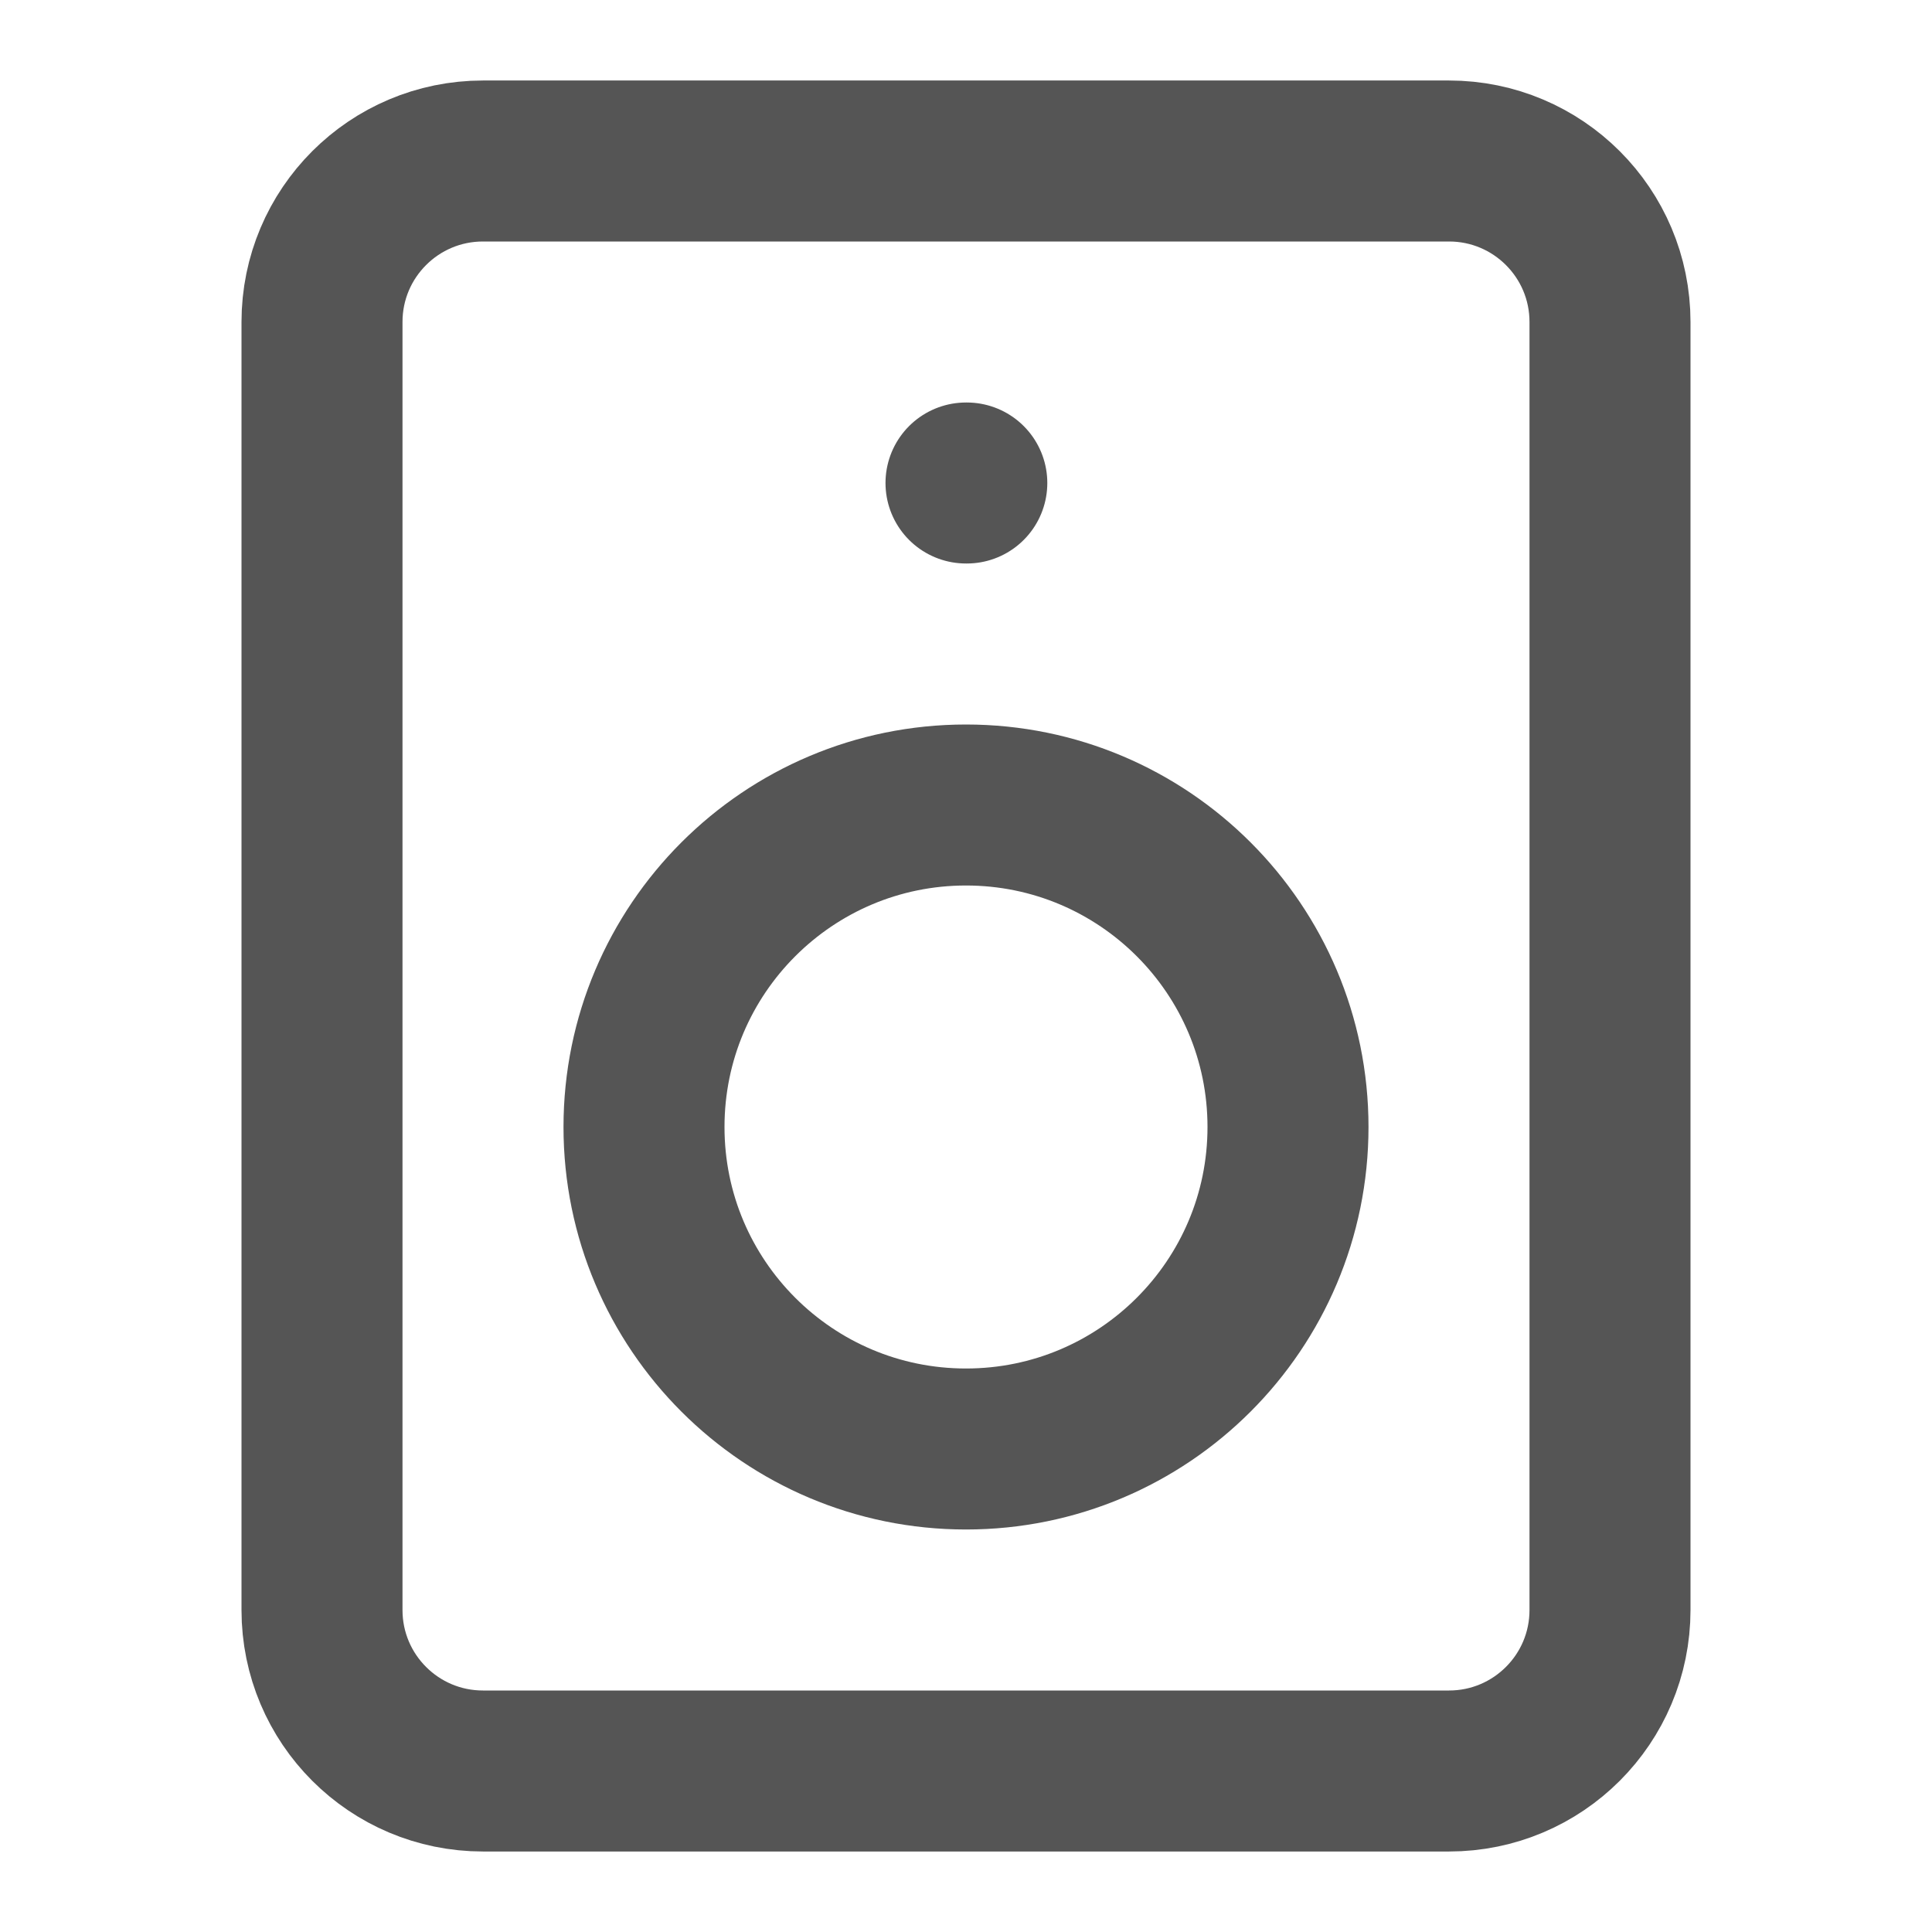 <svg width="24" height="24" viewBox="0 0 24 24" fill="none" xmlns="http://www.w3.org/2000/svg">
<path d="M18 2H6C4.895 2 4 2.895 4 4V20C4 21.105 4.895 22 6 22H18C19.105 22 20 21.105 20 20V4C20 2.895 19.105 2 18 2Z" stroke="#555555" stroke-width="2" stroke-linecap="round" stroke-linejoin="round"/>
<path d="M12 18C14.209 18 16 16.209 16 14C16 11.791 14.209 10 12 10C9.791 10 8 11.791 8 14C8 16.209 9.791 18 12 18Z" stroke="#555555" stroke-width="2" stroke-linecap="round" stroke-linejoin="round"/>
<path d="M12 6H12.01" stroke="#555555" stroke-width="2" stroke-linecap="round" stroke-linejoin="round"/>
</svg>
